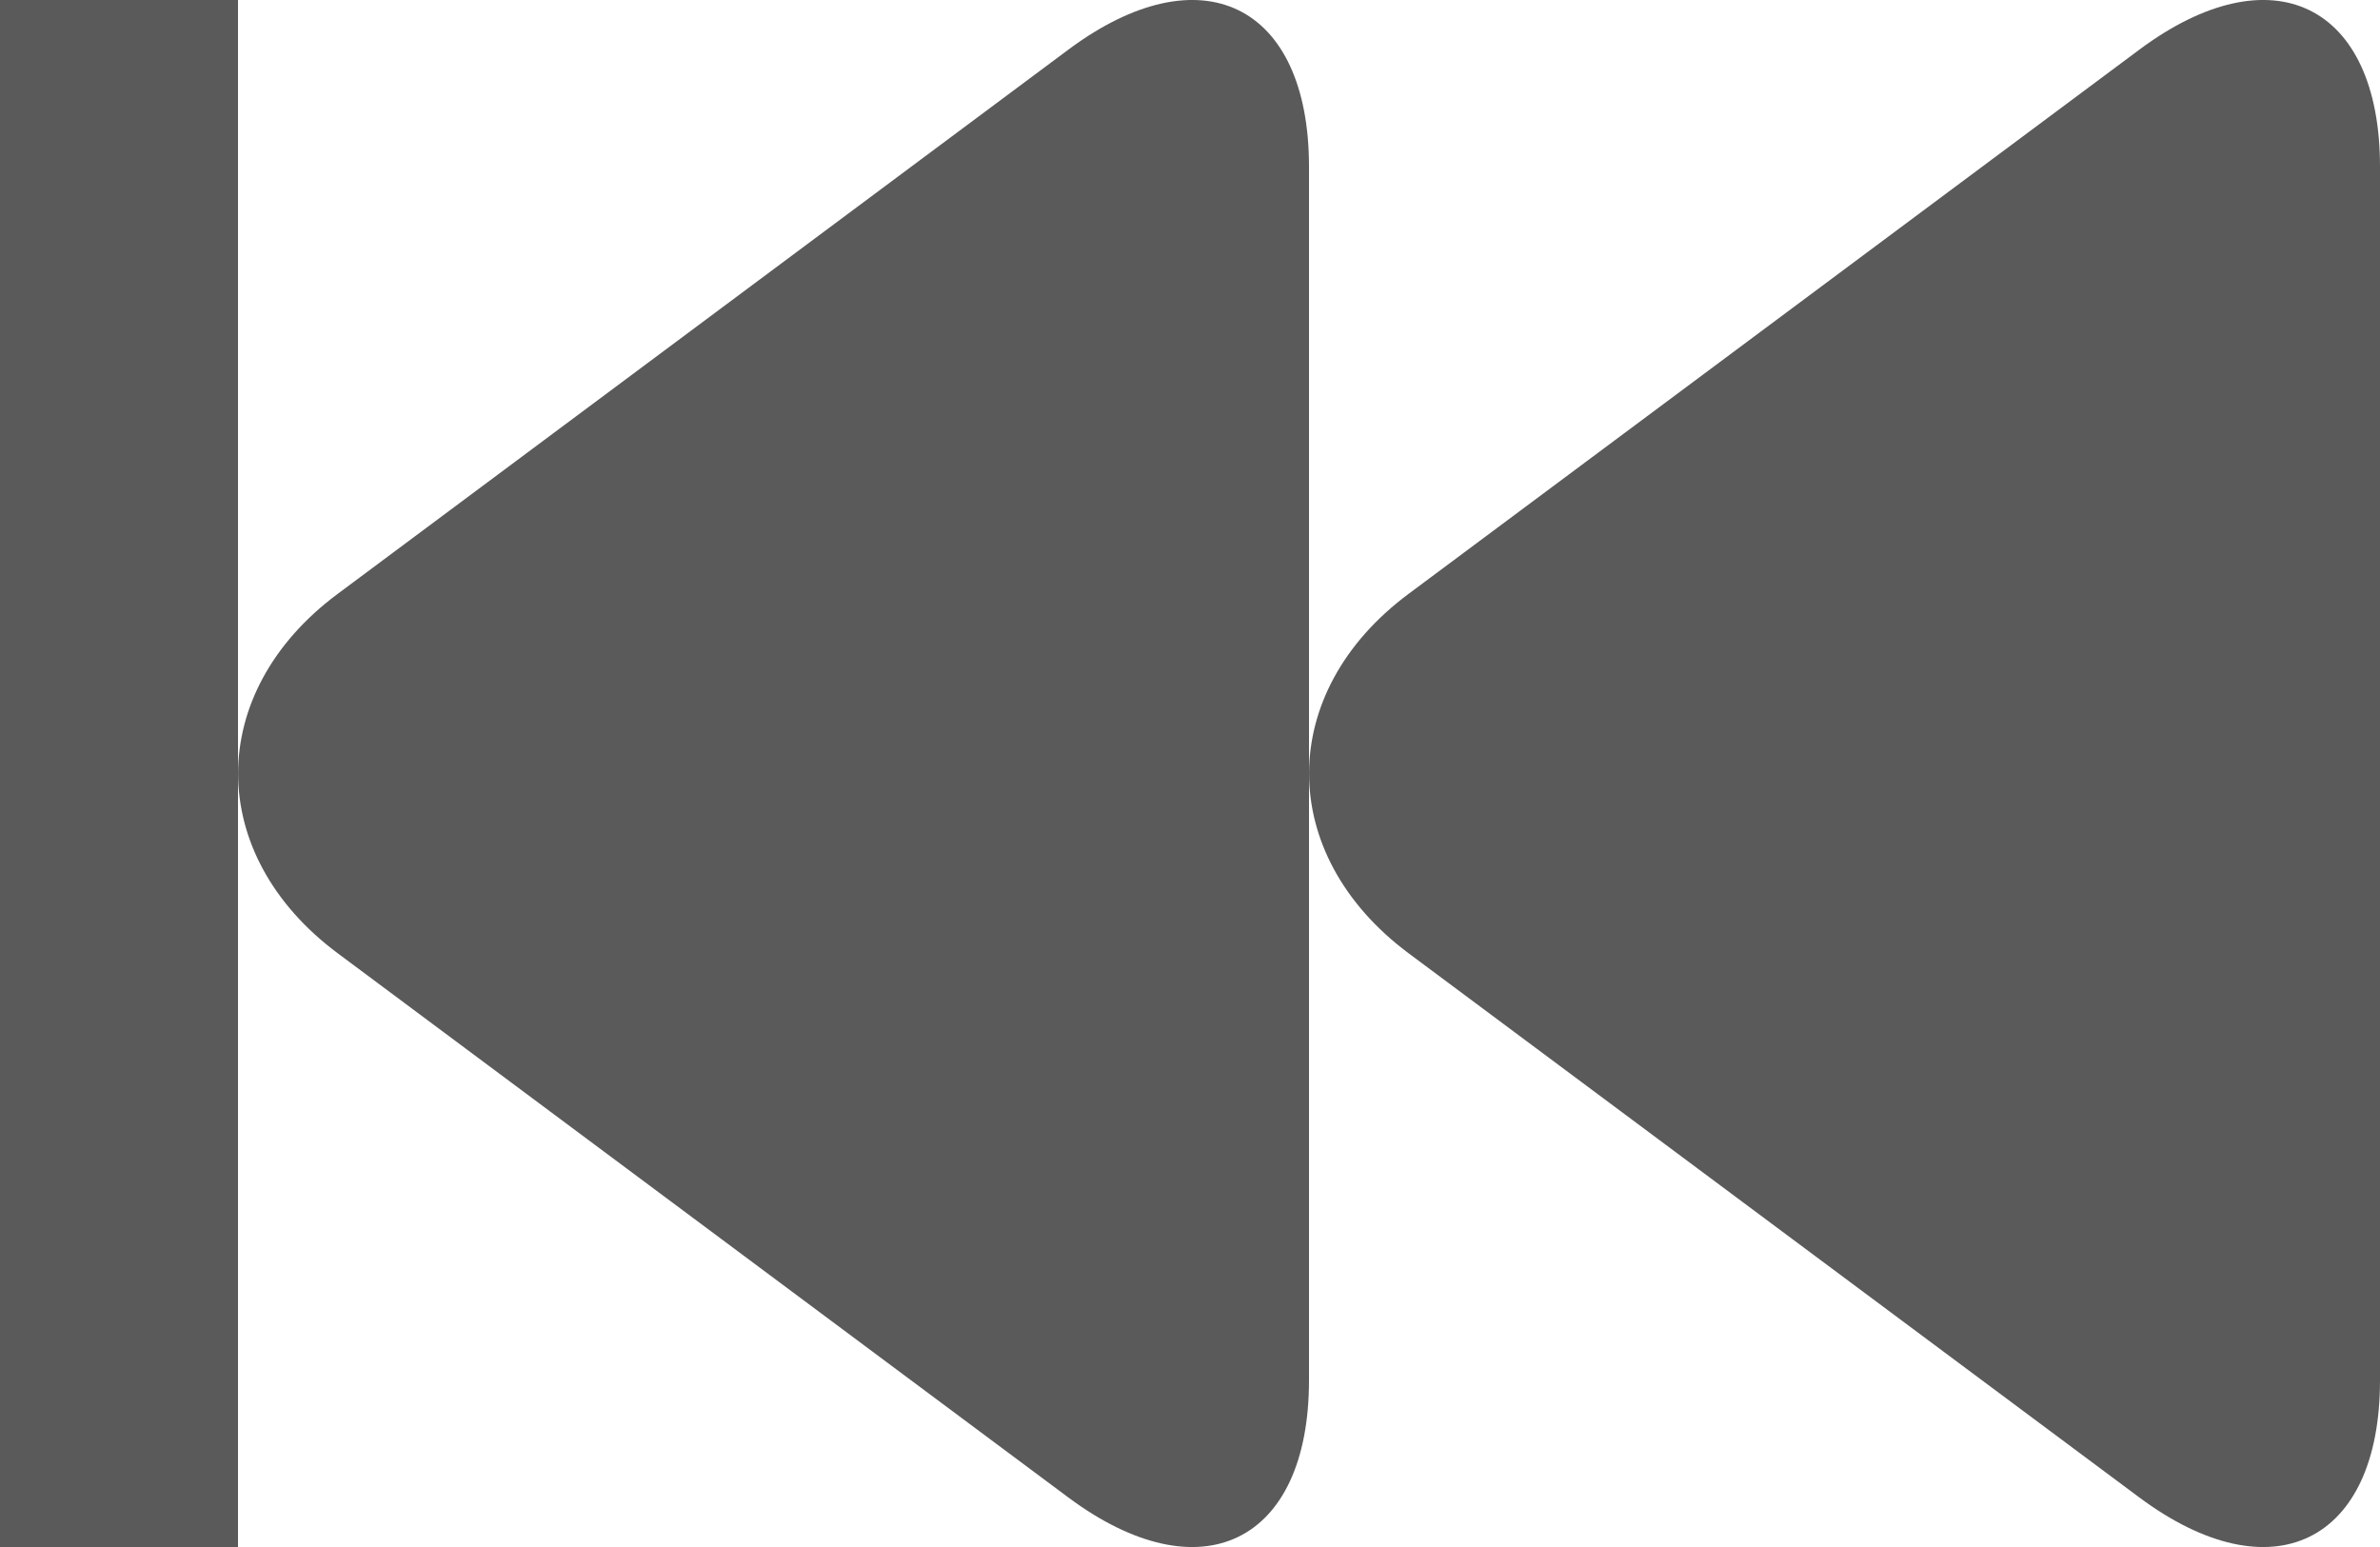 <?xml version="1.0" encoding="utf-8"?>
<!-- Generator: Adobe Illustrator 15.0.2, SVG Export Plug-In  -->
<!DOCTYPE svg PUBLIC "-//W3C//DTD SVG 1.1//EN" "http://www.w3.org/Graphics/SVG/1.1/DTD/svg11.dtd">
<svg version="1.1"
	 xmlns="http://www.w3.org/2000/svg" xmlns:xlink="http://www.w3.org/1999/xlink" xmlns:a="http://ns.adobe.com/AdobeSVGViewerExtensions/3.0/"
	 x="0px" y="0px" width="20px" height="13px" viewBox="0 0 20 13" overflow="visible" enable-background="new 0 0 20 13"
	 xml:space="preserve">
<defs>
</defs>
<path fill="#5A5A5A" d="M11.836,4.991l6.138-4.571C19.088-0.412,20,0.031,20,1.401v10.198c0,1.369-0.912,1.813-2.026,0.982
	L11.836,8.01C10.722,7.179,10.722,5.82,11.836,4.991z"/>
<path fill="#5A5A5A" d="M2.837,4.991l6.137-4.571C10.088-0.412,11,0.031,11,1.401v10.198c0,1.369-0.912,1.813-2.026,0.982
	L2.837,8.01C1.722,7.179,1.722,5.82,2.837,4.991z"/>
<rect fill="#5A5A5A" width="2" height="13"/>
</svg>
